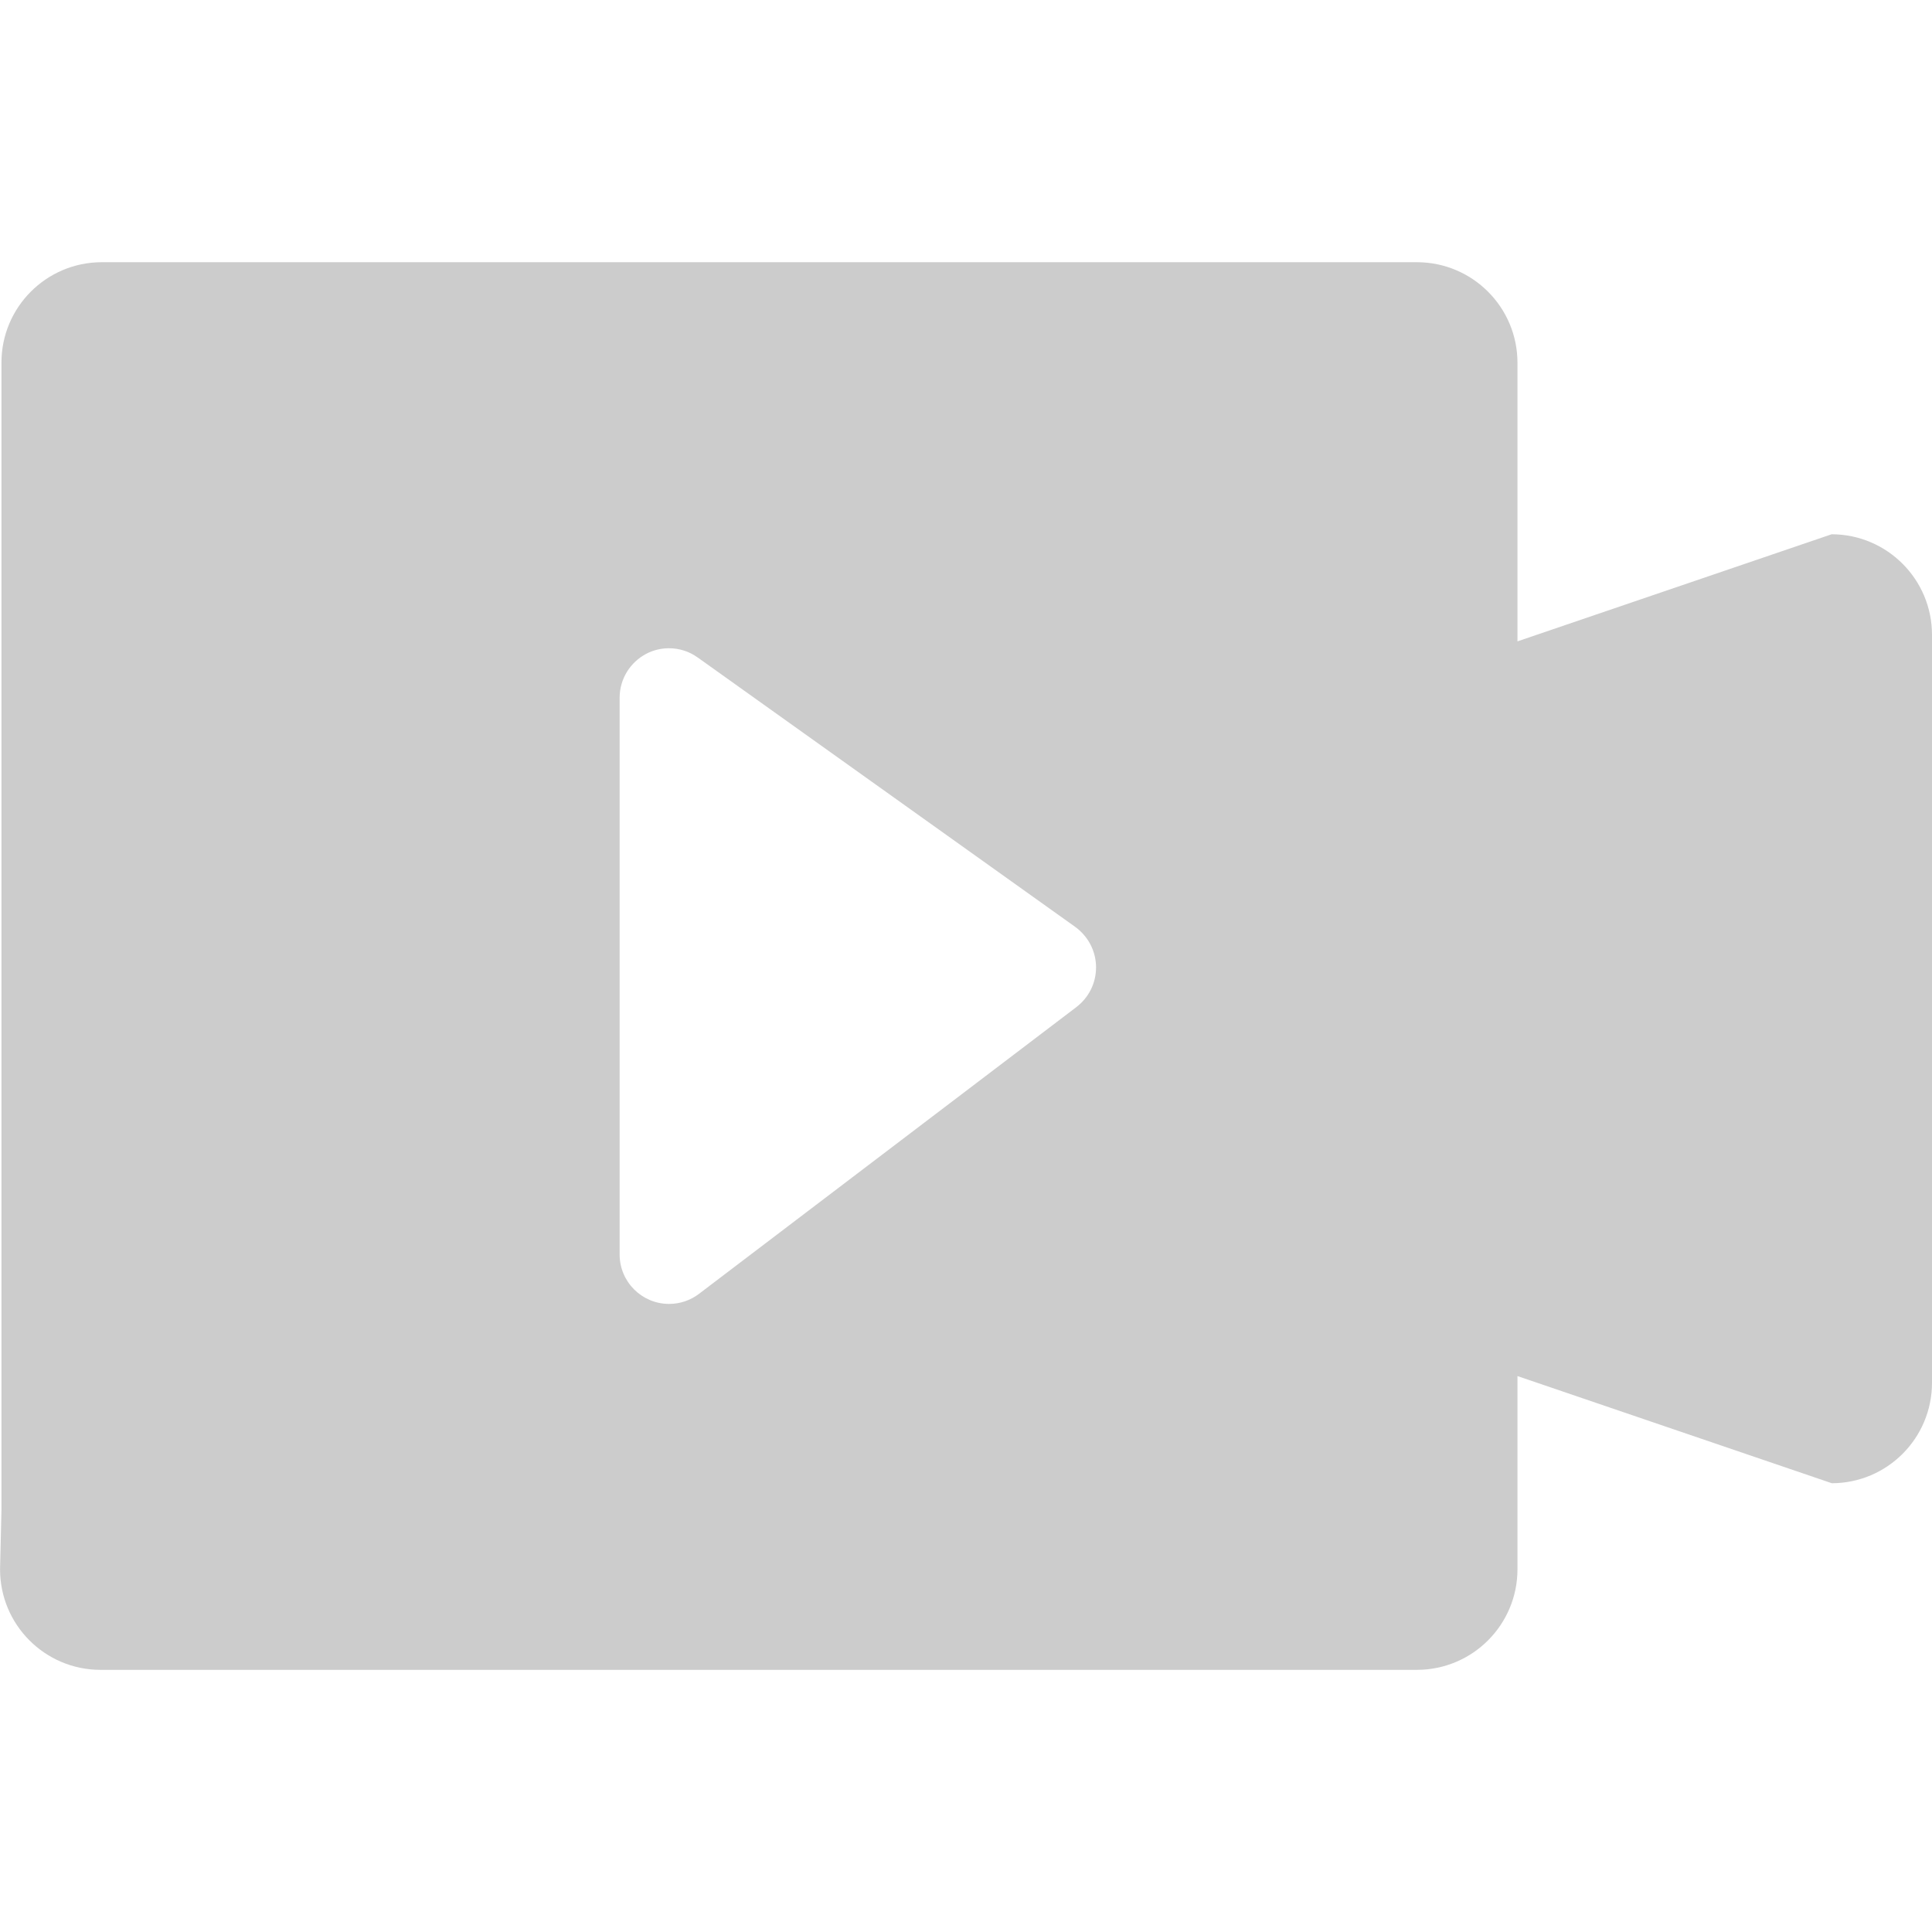<!-- Generated by IcoMoon.io -->
<svg version="1.1" xmlns="http://www.w3.org/2000/svg" width="32" height="32" viewBox="0 0 32 32">
<title>video1</title>
<path fill="#ccc" d="M30.341 8.848l-5.207 1.775v-4.61c0-0.001 0-0.003 0-0.004 0-0.918-0.742-1.662-1.659-1.666h-21.792c-0.917 0.002-1.659 0.746-1.659 1.664 0 0.002 0 0.005 0 0.007v-0 19.005l-0.023 0.968c0 0.002 0 0.004 0 0.007 0 0.917 0.742 1.661 1.659 1.664h21.815c0.917-0.004 1.659-0.748 1.659-1.666 0-0.001 0-0.003 0-0.004v0-3.196l5.207 1.775c0.917-0.002 1.659-0.746 1.659-1.664 0-0.002 0-0.005 0-0.007v0-12.376c0-0.001 0-0.003 0-0.005 0-0.918-0.742-1.662-1.659-1.666h-0zM17.829 16.68l-6.254 4.752c-0.136 0.103-0.307 0.165-0.493 0.165-0.452 0-0.819-0.367-0.819-0.819 0-0.002 0-0.003 0-0.005v0-9.214c0-0 0-0.001 0-0.001 0-0.316 0.178-0.59 0.439-0.728l0.004-0.002c0.109-0.057 0.237-0.091 0.374-0.091 0.177 0 0.341 0.056 0.474 0.152l-0.002-0.002 6.254 4.463c0.211 0.152 0.348 0.397 0.348 0.673 0 0.267-0.126 0.504-0.323 0.655l-0.002 0.001z"></path>
</svg>
